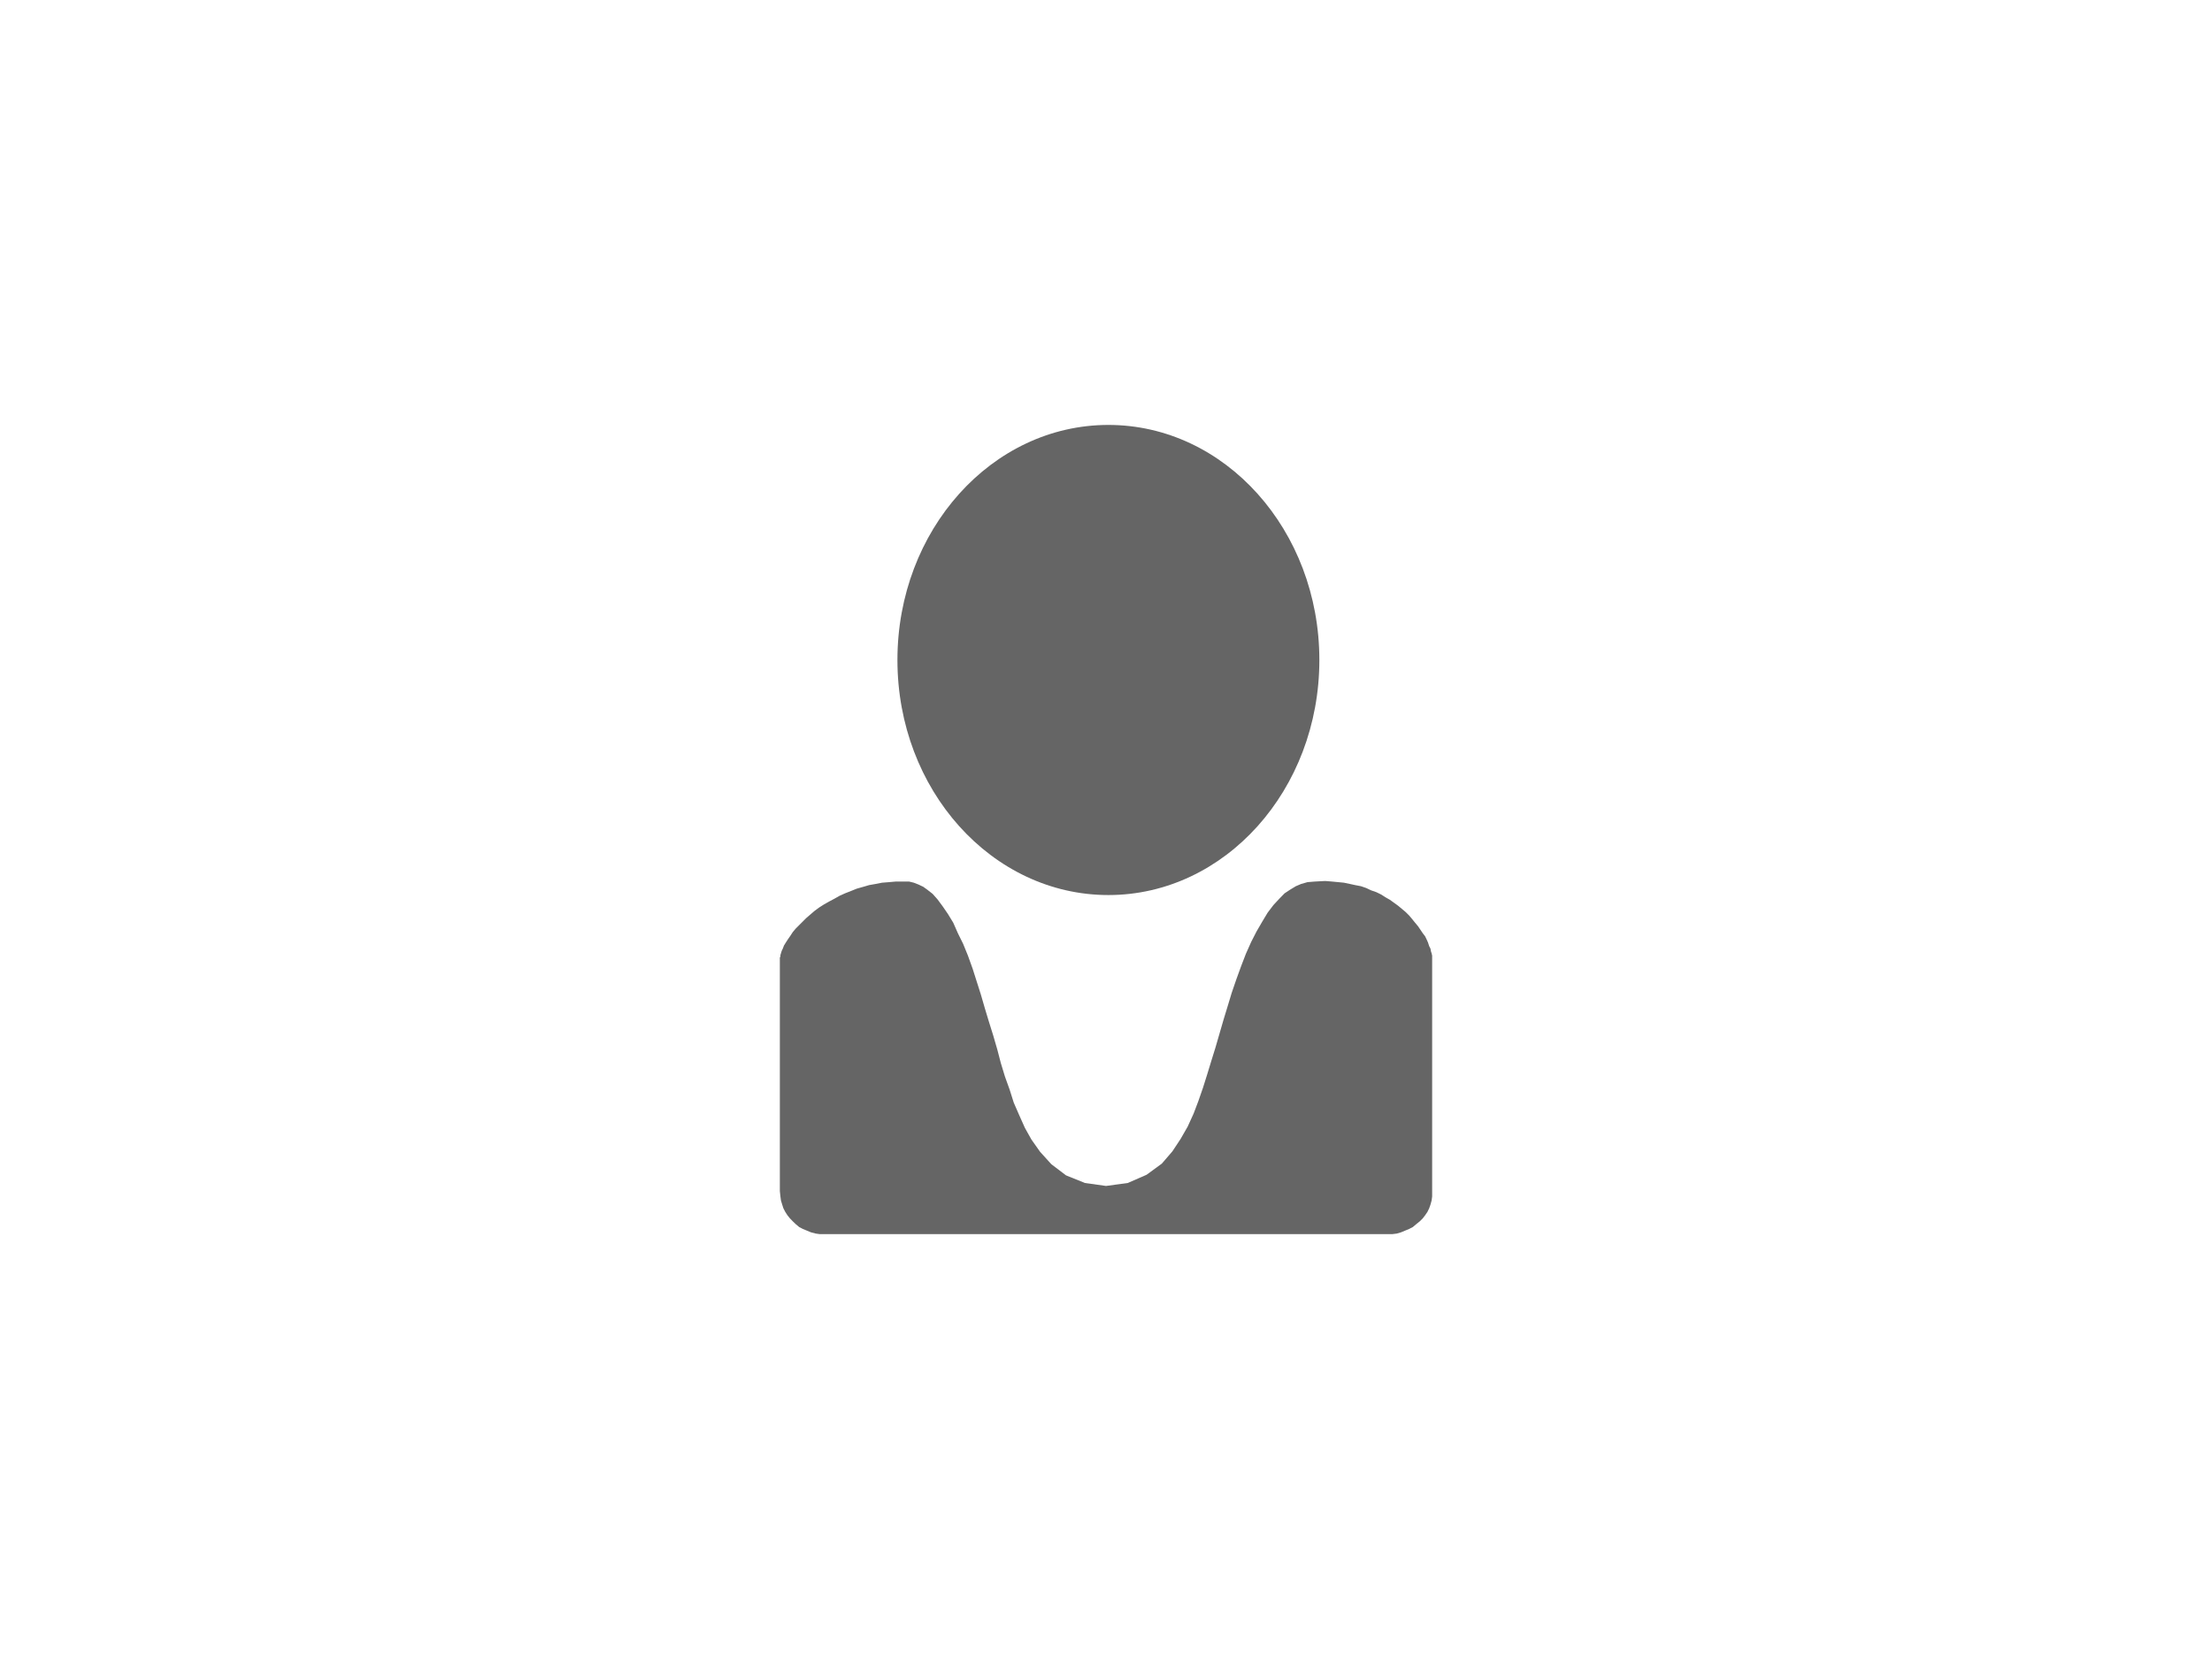 <?xml version="1.0" encoding="UTF-8" standalone="no" ?>
<!DOCTYPE svg PUBLIC "-//W3C//DTD SVG 1.1//EN" "http://www.w3.org/Graphics/SVG/1.1/DTD/svg11.dtd">
<svg xmlns="http://www.w3.org/2000/svg" xmlns:xlink="http://www.w3.org/1999/xlink" version="1.1" width="1200" height="900" viewBox="0 0 1200 900" xml:space="preserve">
<desc>Created with Fabric.js 4.2.0</desc>
<defs>
</defs>
<g transform="matrix(1 0 0 1 600 450)" id="adc3fd1d-6d7b-42f5-90ce-7f0dbe3d2ed0"  >
<rect style="stroke: none; stroke-width: 1; stroke-dasharray: none; stroke-linecap: butt; stroke-dashoffset: 0; stroke-linejoin: miter; stroke-miterlimit: 4; fill: rgb(255,255,255); fill-rule: nonzero; opacity: 1;" vector-effect="non-scaling-stroke"  x="-600" y="-450" rx="0" ry="0" width="1200" height="900" />
</g>
<g transform="matrix(Infinity NaN NaN Infinity 0 0)" id="8d6f0e70-eb92-401c-afce-3f6158705afe"  >
</g>
<g transform="matrix(6.18 0 0 6.18 600 450)"  >
<g style="" vector-effect="non-scaling-stroke"   >
		<g transform="matrix(1 0 0 1 0.21 -14.88)"  >
<ellipse style="stroke: none; stroke-width: 1; stroke-dasharray: none; stroke-linecap: butt; stroke-dashoffset: 0; stroke-linejoin: miter; stroke-miterlimit: 4; fill: rgb(101,101,101); fill-rule: nonzero; opacity: 1;" vector-effect="non-scaling-stroke"  cx="0" cy="0" rx="18.519" ry="20.634" />
</g>
		<g transform="matrix(1 0 0 1 0 20.02)"  >
<polygon style="stroke: none; stroke-width: 1; stroke-dasharray: none; stroke-linecap: butt; stroke-dashoffset: 0; stroke-linejoin: miter; stroke-miterlimit: 4; fill: rgb(101,101,101); fill-rule: nonzero; opacity: 1;" vector-effect="non-scaling-stroke"  points="-17.95,-15.45 -17.28,-15.45 -16.87,-15.35 -16.46,-15.19 -16.04,-14.99 -15.68,-14.73 -15.22,-14.37 -14.8,-13.9 -14.34,-13.28 -13.88,-12.61 -13.41,-11.84 -13,-10.91 -12.54,-9.98 -12.12,-8.95 -11.71,-7.81 -11.35,-6.68 -10.99,-5.55 -10.63,-4.31 -10.27,-3.12 -9.9,-1.94 -9.54,-0.7 -9.23,0.49 -8.87,1.67 -8.46,2.81 -8.1,3.95 -7.63,5.03 -7.12,6.17 -6.55,7.19 -5.78,8.28 -4.8,9.36 -3.51,10.34 -1.85,11.01 0,11.27 1.91,11.01 3.56,10.29 4.9,9.31 5.83,8.23 6.55,7.14 7.17,6.06 7.69,4.92 8.1,3.84 8.51,2.66 8.87,1.52 9.23,0.34 9.6,-0.85 9.96,-2.09 10.32,-3.33 10.68,-4.51 11.04,-5.7 11.45,-6.89 11.86,-8.02 12.28,-9.11 12.74,-10.14 13.21,-11.06 13.72,-11.94 14.19,-12.72 14.7,-13.39 15.22,-13.95 15.68,-14.42 16.15,-14.73 16.66,-15.04 17.13,-15.24 17.69,-15.4 18.31,-15.45 19.24,-15.5 19.86,-15.45 20.38,-15.4 20.89,-15.35 21.41,-15.24 21.87,-15.14 22.39,-15.04 22.85,-14.88 23.27,-14.68 23.73,-14.52 24.14,-14.32 24.55,-14.06 24.92,-13.85 25.28,-13.59 25.64,-13.33 26,-13.03 26.31,-12.77 26.62,-12.46 26.88,-12.15 27.13,-11.84 27.39,-11.53 27.6,-11.22 27.81,-10.91 28.01,-10.65 28.16,-10.34 28.27,-10.09 28.37,-9.78 28.48,-9.57 28.53,-9.31 28.58,-9.16 28.63,-8.95 28.63,-8.85 28.63,-8.64 28.63,11.73 28.63,12.2 28.58,12.56 28.48,12.92 28.37,13.23 28.22,13.54 28.01,13.85 27.81,14.11 27.55,14.37 27.24,14.62 26.93,14.88 26.62,15.04 26.26,15.19 25.9,15.34 25.53,15.45 25.12,15.5 24.61,15.5 -24.61,15.5 -25.12,15.5 -25.48,15.45 -25.9,15.34 -26.26,15.19 -26.62,15.04 -26.93,14.88 -27.24,14.62 -27.5,14.37 -27.75,14.11 -27.96,13.85 -28.16,13.54 -28.32,13.23 -28.42,12.92 -28.53,12.56 -28.58,12.2 -28.63,11.73 -28.63,-8.64 -28.63,-8.8 -28.58,-8.85 -28.58,-9 -28.53,-9.16 -28.47,-9.36 -28.37,-9.57 -28.27,-9.83 -28.11,-10.09 -27.91,-10.4 -27.7,-10.7 -27.5,-11.01 -27.24,-11.32 -26.93,-11.63 -26.62,-11.94 -26.31,-12.25 -25.95,-12.56 -25.59,-12.87 -25.17,-13.18 -24.76,-13.44 -24.3,-13.7 -23.83,-13.95 -23.37,-14.21 -22.9,-14.42 -22.39,-14.62 -21.87,-14.83 -21.3,-14.99 -20.79,-15.14 -20.22,-15.24 -19.66,-15.35 -19.03,-15.4 -18.47,-15.45 " />
</g>
</g>
</g>
</svg>